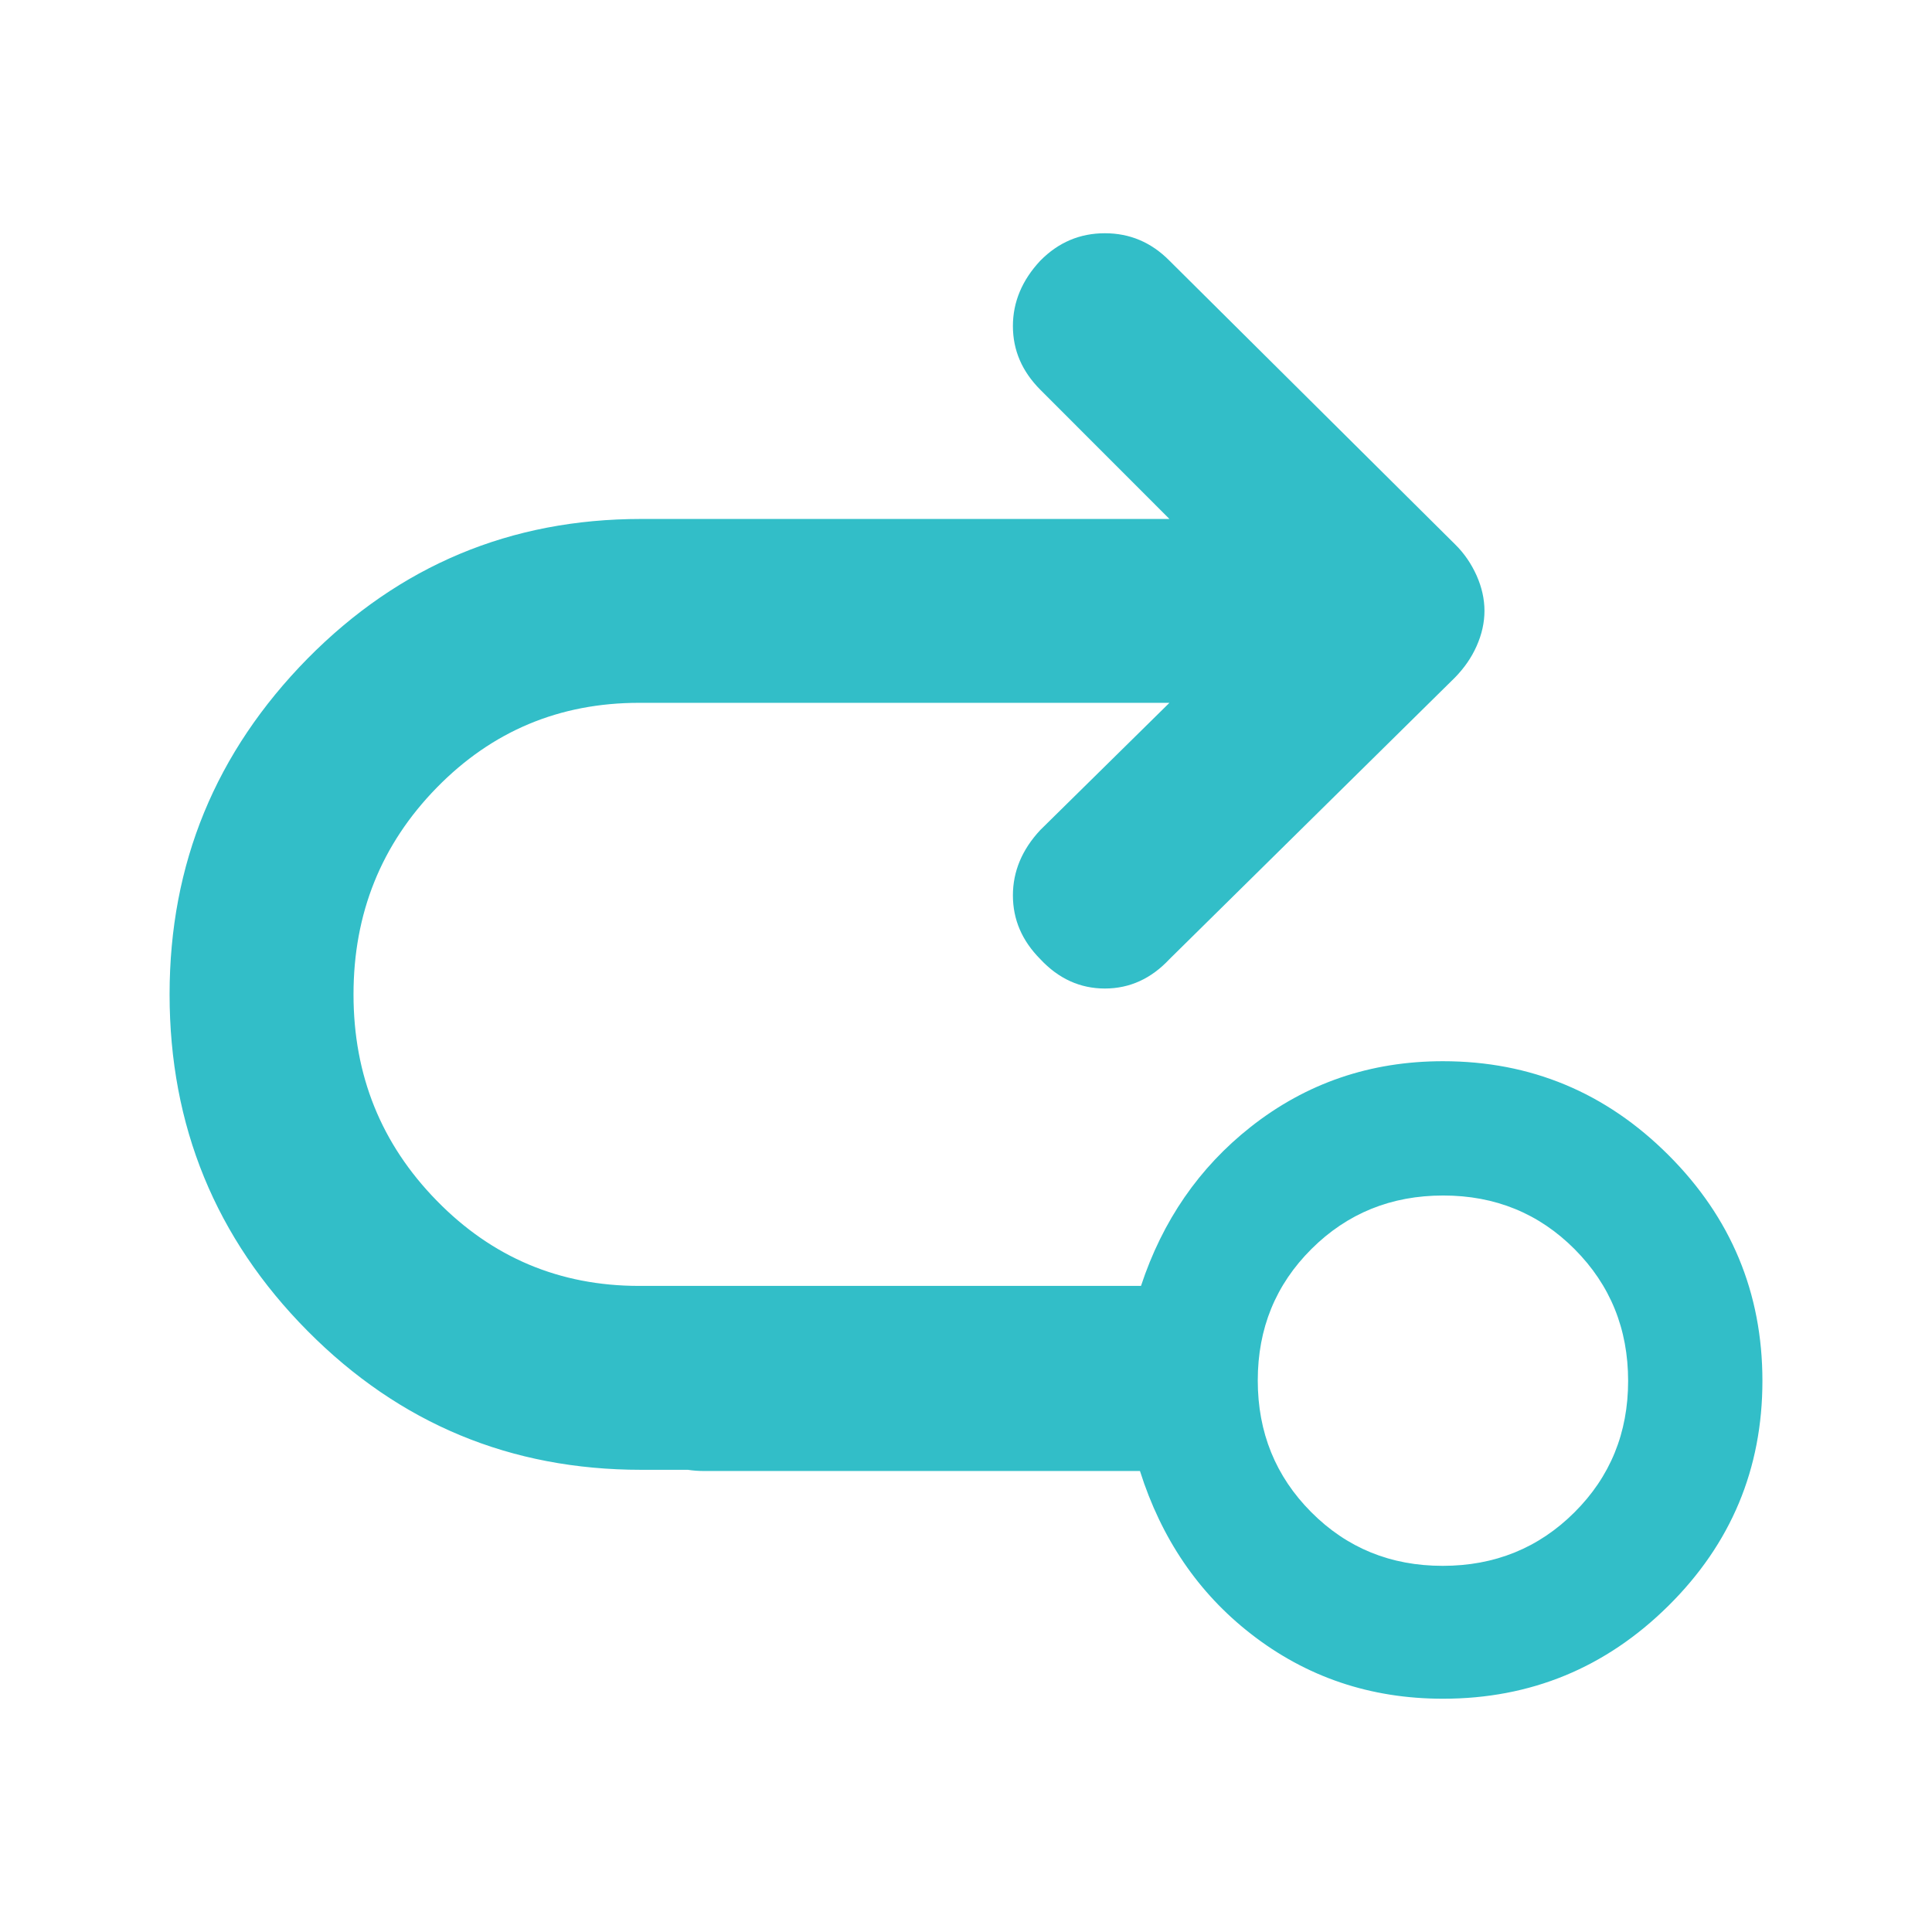 <svg height="48" viewBox="0 -960 960 960" width="48" xmlns="http://www.w3.org/2000/svg"><path fill="rgb(50, 190, 200)" d="m581.089-610.77h-263.481c-39.552 0-73.094 14.02-100.629 42.19-27.553 28.2-41.32 62.43-41.32 102.7 0 40.23 13.767 74.27 41.32 102.45 27.535 28.22 61.077 42.39 100.629 42.39h249.343c10.721-32.46 28.888-58.79 54.505-79 27.623-21.77 59.468-32.65 95.534-32.65 43.601 0 80.958 15.55 112.07 46.65 31.117 31.1 46.675 68.49 46.675 112.17s-15.558 80.91-46.675 111.74c-31.112 30.82-68.469 46.22-112.07 46.22-36.066 0-67.911-10.76-95.534-32.31-26.027-20.29-44.365-47.24-55.015-80.84h-216.288c-2.901 0-5.696-.19-8.383-.6h-23.189c-64.831 0-120.074-22.93-165.766-69.01-45.699-46.08-68.549-101.89-68.549-167.21 0-64.96 22.85-120.37 68.549-166.87 45.692-46.27 100.935-69.38 165.766-69.38h262.508l-64.169-64.21c-9.081-9.13-13.613-19.59-13.613-31.67 0-11.87 4.532-22.76 13.613-32.46 9.061-9.19 19.756-13.63 32.084-13.63 12.309 0 23.004 4.44 32.085 13.63l141.948 140.97c4.531 4.43 8.089 9.71 10.696 15.52 2.586 5.84 3.889 11.68 3.889 17.49 0 5.84-1.303 11.67-3.889 17.49-2.607 5.87-6.165 10.91-10.696 15.59l-141.948 140.01c-9.081 9.71-19.776 14.59-32.085 14.59-12.328 0-23.023-4.88-32.084-14.59-9.081-9.16-13.613-19.64-13.613-31.71 0-11.85 4.532-22.74 13.613-32.46zm135.775 428.83c25.84 0 47.656-8.84 65.451-26.56 17.794-17.72 26.691-39.49 26.691-65.32s-8.855-47.66-26.565-65.45c-17.715-17.79-39.49-26.69-65.324-26.69-25.84 0-47.657 8.85-65.451 26.57-17.794 17.7-26.691 39.49-26.691 65.32s8.855 47.66 26.565 65.44c17.715 17.81 39.489 26.69 65.324 26.69z" stroke-width=".05"/></svg>